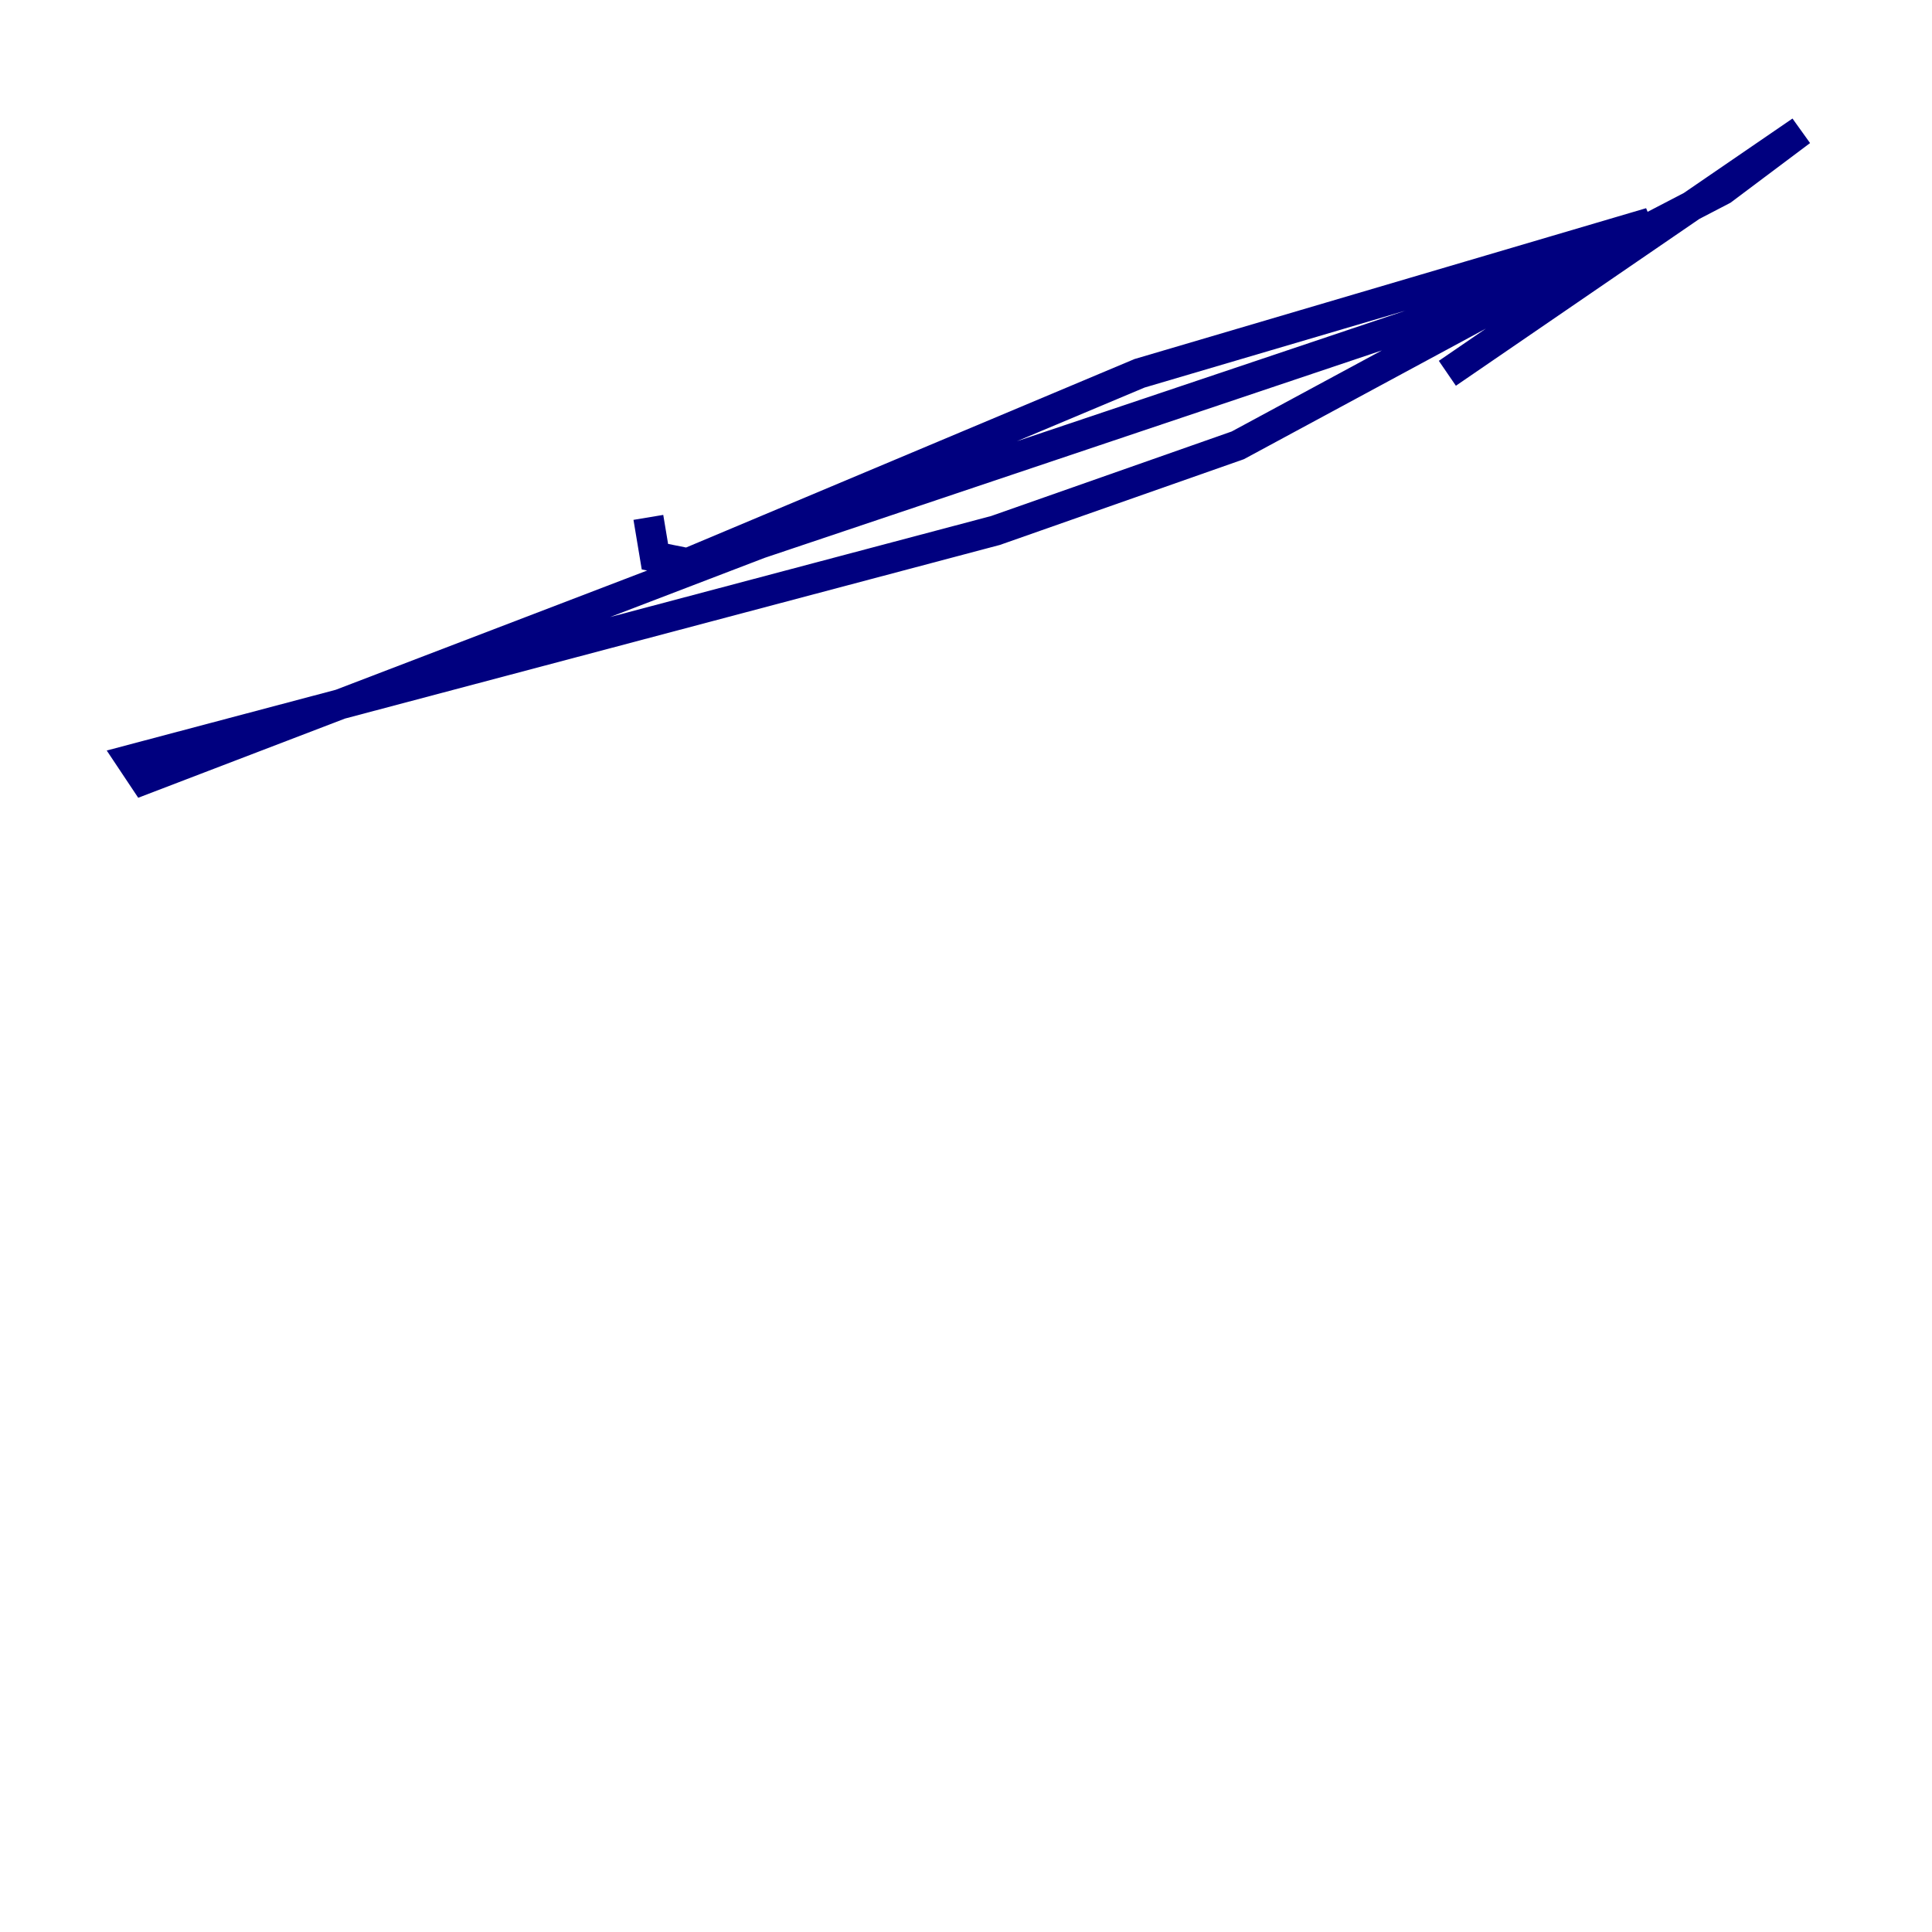 <?xml version="1.0" encoding="utf-8" ?>
<svg baseProfile="tiny" height="128" version="1.2" viewBox="0,0,128,128" width="128" xmlns="http://www.w3.org/2000/svg" xmlns:ev="http://www.w3.org/2001/xml-events" xmlns:xlink="http://www.w3.org/1999/xlink"><defs /><polyline fill="none" points="42.956,34.278 43.39,36.881 45.559,37.315 75.498,24.732 109.342,14.752 82.007,29.505 65.953,35.146 8.678,50.332 9.546,51.634 50.332,36.014 103.268,18.224 114.115,12.583 119.322,8.678 95.891,24.732" stroke="#00007f" stroke-width="2" /></svg>